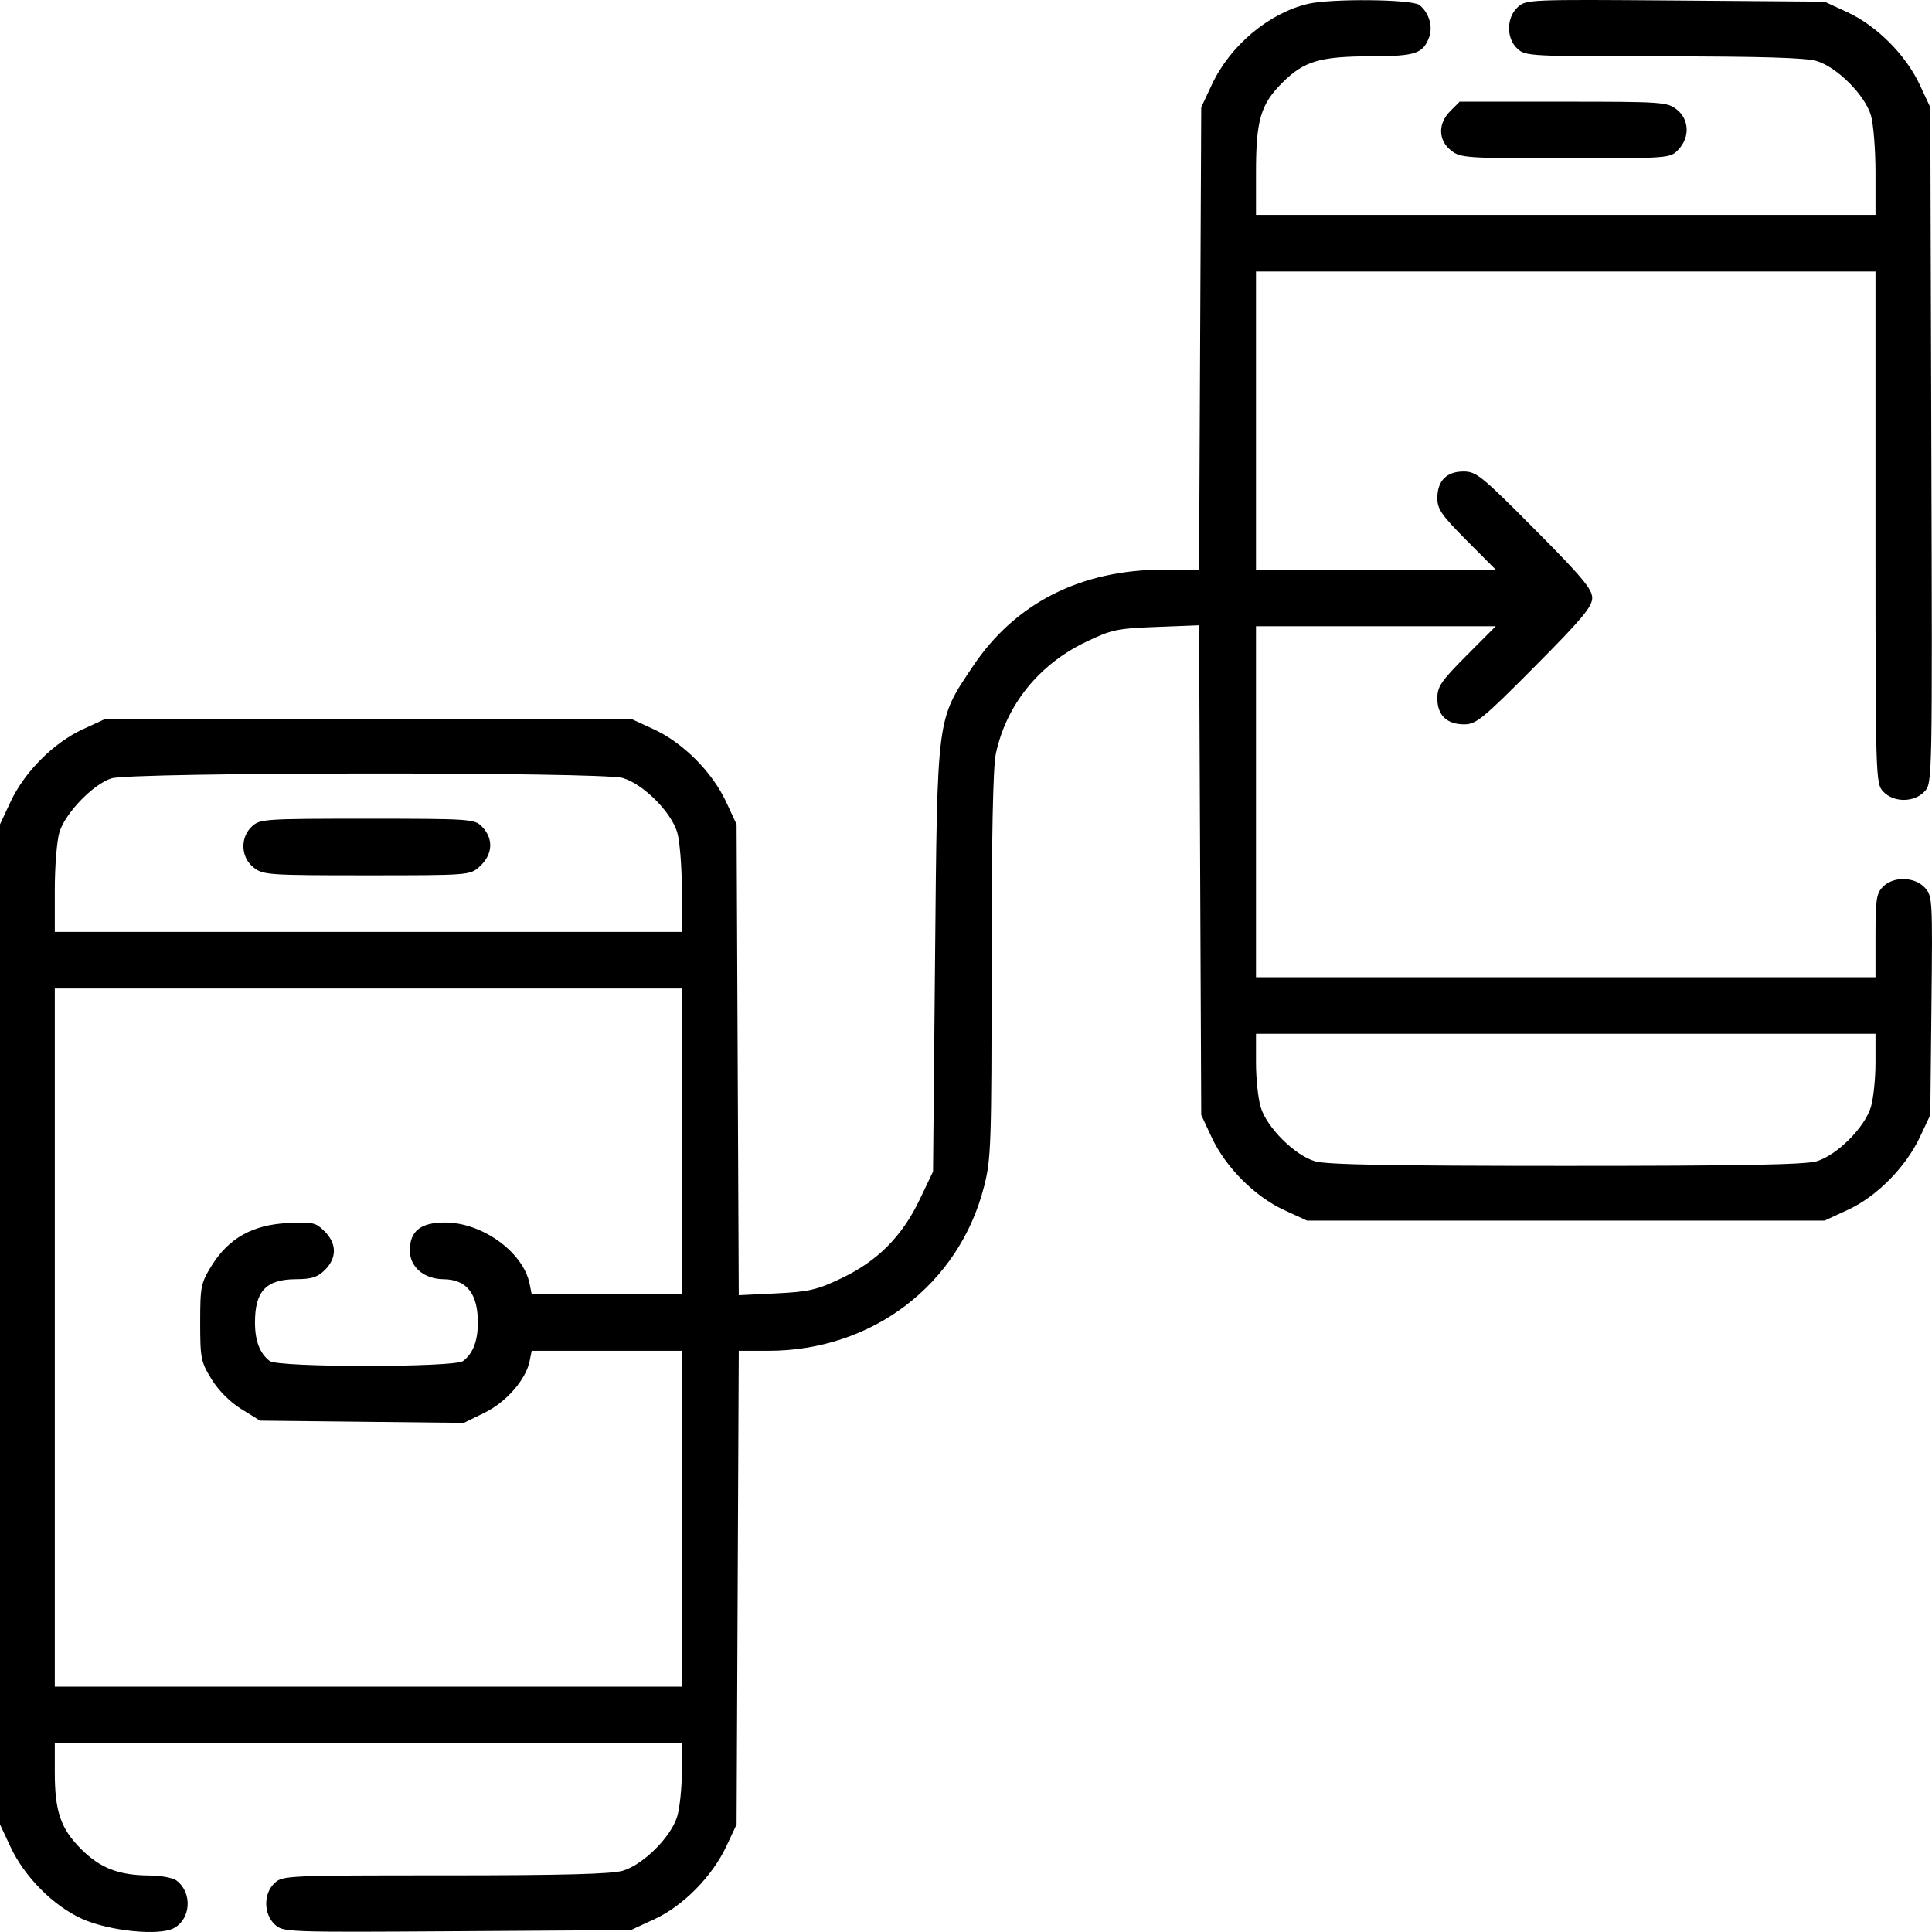 <svg width="50" height="50" viewBox="0 0 50 50" fill="none" xmlns="http://www.w3.org/2000/svg">
<path fill-rule="evenodd" clip-rule="evenodd" d="M33.849 0.1C32.836 0.339 31.833 1.181 31.362 2.191L31.088 2.777L31.06 8.76L31.032 14.742H30.122C27.976 14.742 26.278 15.601 25.178 17.244C24.236 18.652 24.258 18.48 24.199 24.802L24.147 30.32L23.797 31.053C23.343 32.002 22.705 32.641 21.767 33.086C21.137 33.385 20.93 33.432 20.084 33.473L19.119 33.52L19.091 27.427L19.063 21.334L18.79 20.748C18.431 19.979 17.678 19.224 16.923 18.875L16.326 18.6H9.532H2.737L2.14 18.875C1.386 19.224 0.633 19.979 0.274 20.748L0 21.334V34.275V47.216L0.274 47.802C0.634 48.573 1.387 49.33 2.126 49.661C2.826 49.975 4.115 50.106 4.497 49.902C4.943 49.663 4.983 48.983 4.568 48.669C4.475 48.598 4.162 48.539 3.873 48.538C3.071 48.533 2.596 48.35 2.099 47.854C1.569 47.324 1.418 46.881 1.418 45.862V45.116H9.532H17.646V45.862C17.646 46.272 17.592 46.788 17.526 47.01C17.369 47.538 16.648 48.258 16.119 48.415C15.829 48.501 14.542 48.535 11.518 48.535C7.428 48.535 7.315 48.54 7.106 48.734C6.816 49.004 6.819 49.533 7.111 49.805C7.327 50.006 7.384 50.008 11.828 49.98L16.326 49.951L16.934 49.67C17.68 49.326 18.431 48.564 18.8 47.778L19.063 47.216L19.091 41.087L19.119 34.959H19.882C22.57 34.959 24.817 33.25 25.467 30.709C25.65 29.996 25.662 29.625 25.662 24.986C25.662 21.683 25.699 19.852 25.772 19.508C26.041 18.246 26.883 17.198 28.099 16.615C28.769 16.293 28.907 16.264 29.928 16.225L31.032 16.182L31.06 22.518L31.088 28.855L31.361 29.441C31.721 30.21 32.474 30.965 33.228 31.314L33.825 31.589H40.522H47.219L47.827 31.309C48.572 30.965 49.324 30.203 49.692 29.417L49.956 28.855L49.986 26.022C50.016 23.258 50.012 23.185 49.812 22.97C49.546 22.687 49.005 22.674 48.734 22.946C48.562 23.117 48.538 23.271 48.538 24.215V25.29H40.522H32.505V20.748V16.207H35.607H38.709L37.953 16.966C37.294 17.628 37.198 17.769 37.198 18.074C37.198 18.51 37.443 18.746 37.894 18.746C38.201 18.746 38.372 18.606 39.719 17.25C40.94 16.021 41.206 15.703 41.206 15.474C41.206 15.245 40.94 14.927 39.719 13.699C38.345 12.315 38.206 12.202 37.877 12.202C37.436 12.202 37.198 12.444 37.198 12.892C37.198 13.175 37.309 13.335 37.953 13.983L38.709 14.742H35.607H32.505V10.884V7.026H40.522H48.538V13.649C48.538 20.179 48.541 20.275 48.738 20.486C49.007 20.774 49.538 20.773 49.808 20.483C50.009 20.267 50.01 20.241 49.983 11.522L49.956 2.777L49.682 2.191C49.323 1.422 48.57 0.667 47.815 0.318L47.219 0.043L43.356 0.013C39.553 -0.016 39.491 -0.013 39.275 0.188C38.982 0.461 38.979 0.99 39.27 1.26C39.477 1.453 39.596 1.459 43.046 1.459C45.569 1.459 46.727 1.494 47.012 1.578C47.541 1.735 48.262 2.456 48.419 2.984C48.485 3.205 48.538 3.875 48.538 4.474V5.561H40.522H32.505V4.474C32.505 3.106 32.623 2.703 33.187 2.14C33.748 1.58 34.153 1.46 35.499 1.456C36.632 1.453 36.826 1.388 36.986 0.963C37.09 0.686 36.977 0.314 36.731 0.128C36.535 -0.021 34.448 -0.041 33.849 0.1ZM37.536 2.871C37.209 3.197 37.217 3.629 37.553 3.894C37.8 4.087 37.928 4.096 40.518 4.096C43.221 4.096 43.225 4.096 43.438 3.87C43.739 3.55 43.718 3.089 43.393 2.833C43.146 2.64 43.018 2.631 40.456 2.631H37.776L37.536 2.871ZM16.119 20.135C16.648 20.292 17.369 21.012 17.526 21.541C17.592 21.762 17.646 22.432 17.646 23.03V24.118H9.532H1.418V23.03C1.418 22.432 1.471 21.762 1.537 21.541C1.684 21.047 2.41 20.294 2.884 20.144C3.395 19.982 15.577 19.974 16.119 20.135ZM6.52 21.387C6.209 21.676 6.23 22.189 6.563 22.45C6.809 22.644 6.938 22.653 9.491 22.653C12.121 22.653 12.164 22.65 12.405 22.433C12.759 22.116 12.782 21.701 12.464 21.383C12.278 21.197 12.139 21.188 9.501 21.188C6.851 21.188 6.724 21.196 6.52 21.387ZM17.646 29.538V33.494H15.703H13.76L13.706 33.225C13.542 32.406 12.482 31.638 11.517 31.638C10.884 31.638 10.607 31.859 10.607 32.364C10.607 32.789 10.973 33.102 11.476 33.106C12.076 33.112 12.367 33.477 12.367 34.226C12.367 34.702 12.243 35.026 11.984 35.224C11.764 35.393 7.202 35.393 6.981 35.224C6.723 35.026 6.599 34.702 6.599 34.226C6.599 33.414 6.885 33.111 7.654 33.106C8.071 33.104 8.219 33.056 8.412 32.863C8.721 32.554 8.718 32.183 8.401 31.867C8.17 31.637 8.097 31.62 7.439 31.653C6.535 31.699 5.916 32.047 5.477 32.756C5.199 33.206 5.181 33.293 5.181 34.226C5.181 35.16 5.199 35.246 5.477 35.697C5.66 35.992 5.955 36.287 6.251 36.47L6.73 36.766L9.367 36.795L12.004 36.824L12.535 36.564C13.1 36.288 13.61 35.706 13.706 35.227L13.76 34.959H15.703H17.646V39.305V43.651H9.532H1.418V34.617V25.583H9.532H17.646V29.538ZM48.538 27.5C48.538 27.91 48.485 28.427 48.419 28.648C48.262 29.177 47.541 29.897 47.012 30.054C46.713 30.142 45.034 30.173 40.522 30.173C36.01 30.173 34.33 30.142 34.032 30.054C33.503 29.897 32.782 29.177 32.625 28.648C32.559 28.427 32.505 27.91 32.505 27.5V26.755H40.522H48.538V27.5Z" fill="black"/>
</svg>
